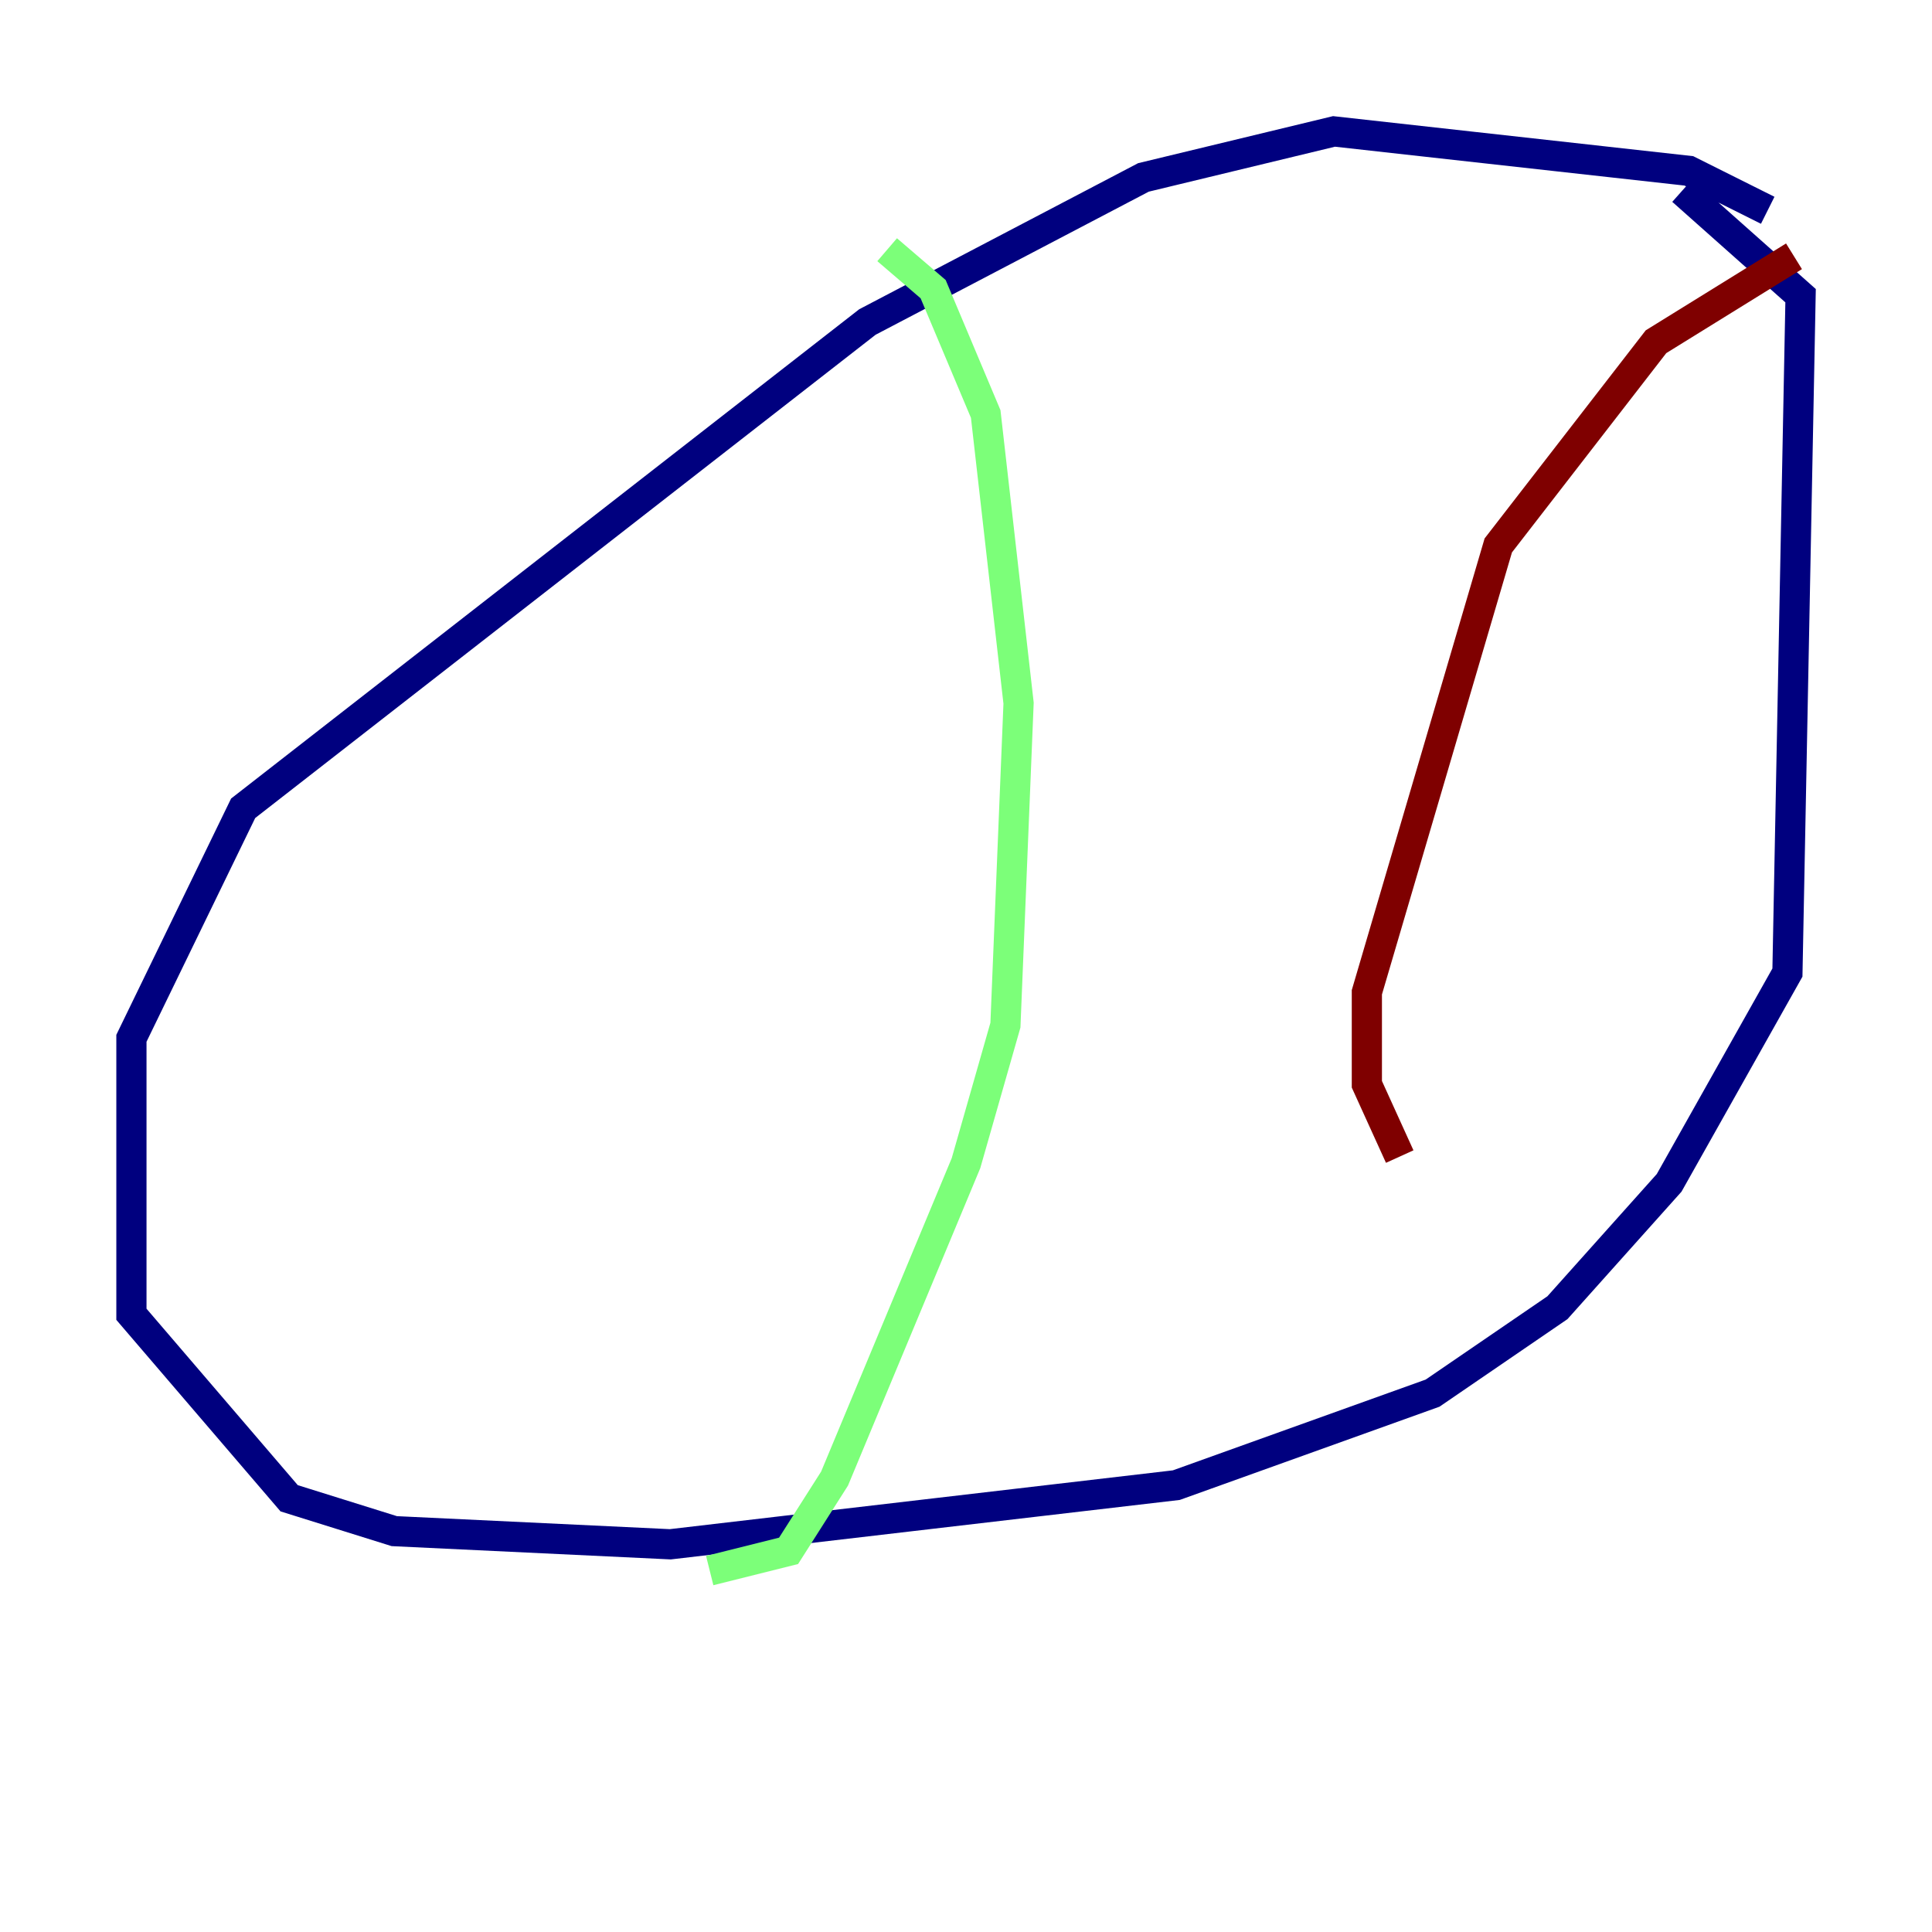 <?xml version="1.0" encoding="utf-8" ?>
<svg baseProfile="tiny" height="128" version="1.2" viewBox="0,0,128,128" width="128" xmlns="http://www.w3.org/2000/svg" xmlns:ev="http://www.w3.org/2001/xml-events" xmlns:xlink="http://www.w3.org/1999/xlink"><defs /><polyline fill="none" points="117.116,13.932 111.891,11.32 88.381,8.707 75.755,11.755 57.469,21.333 16.109,53.551 8.707,68.789 8.707,87.075 19.157,99.265 26.122,101.442 44.408,102.313 77.932,98.395 94.912,92.299 103.184,86.639 110.585,78.367 118.422,64.435 119.293,19.592 111.456,12.626" stroke="#00007f" stroke-width="2" /><polyline fill="none" points="58.776,16.544 61.823,19.157 65.306,27.429 67.483,46.585 66.612,67.918 64.0,77.061 55.292,97.959 52.245,102.748 47.02,104.054" stroke="#7cff79" stroke-width="2" /><polyline fill="none" points="118.857,16.98 109.714,22.64 99.265,36.136 90.558,65.742 90.558,71.837 92.735,76.626" stroke="#7f0000" stroke-width="2" /></svg>